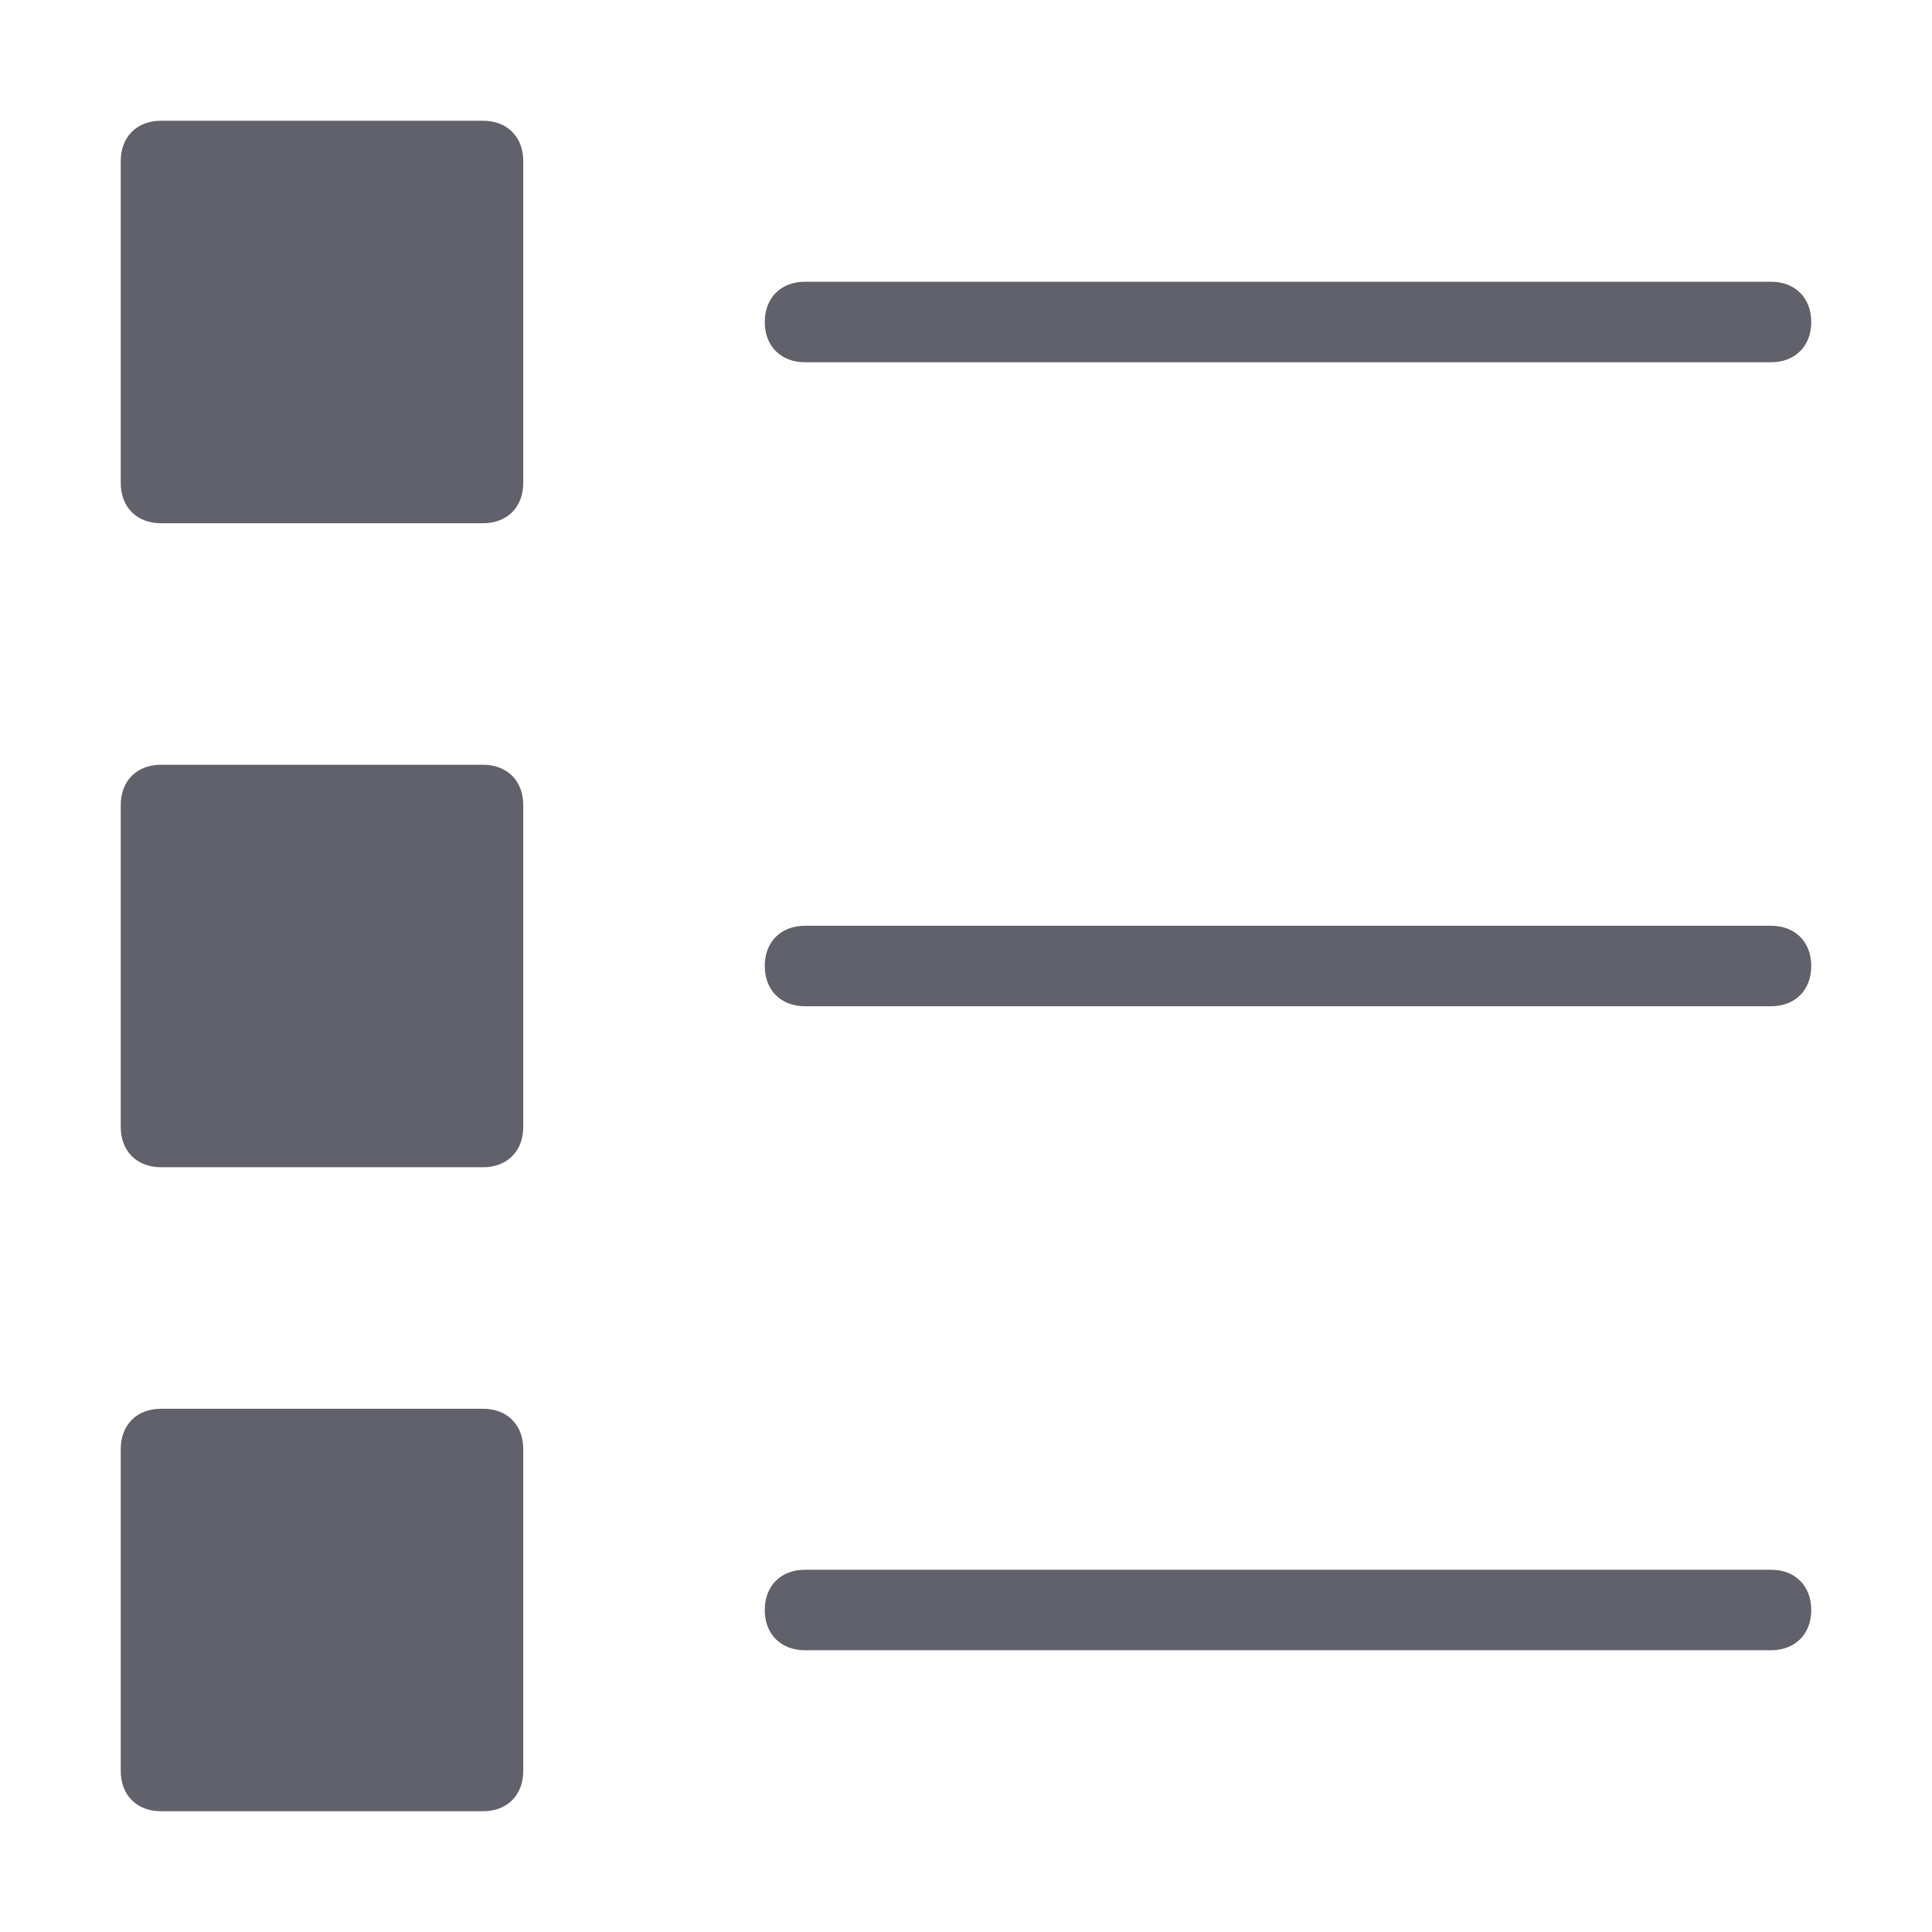 <svg xmlns="http://www.w3.org/2000/svg" height="48" width="48" viewBox="0 0 48 48"><title>bullet list 69 4</title><g fill="#61616b" class="nc-icon-wrapper"><path data-color="color-2" fill="#61616b" d="M44,7H20c-0.6,0-1,0.4-1,1s0.4,1,1,1h24c0.6,0,1-0.4,1-1S44.6,7,44,7z"></path> <path data-color="color-2" fill="#61616b" d="M44,23H20c-0.6,0-1,0.4-1,1s0.4,1,1,1h24c0.6,0,1-0.4,1-1S44.6,23,44,23z"></path> <path data-color="color-2" fill="#61616b" d="M44,39H20c-0.6,0-1,0.4-1,1s0.4,1,1,1h24c0.6,0,1-0.4,1-1S44.6,39,44,39z"></path> <path fill="#61616b" d="M12,3H4C3.4,3,3,3.4,3,4v8c0,0.6,0.4,1,1,1h8c0.6,0,1-0.4,1-1V4C13,3.4,12.6,3,12,3z"></path> <path fill="#61616b" d="M12,19H4c-0.6,0-1,0.4-1,1v8c0,0.6,0.4,1,1,1h8c0.6,0,1-0.4,1-1v-8C13,19.4,12.6,19,12,19z"></path> <path fill="#61616b" d="M12,35H4c-0.6,0-1,0.4-1,1v8c0,0.6,0.4,1,1,1h8c0.6,0,1-0.4,1-1v-8C13,35.4,12.6,35,12,35z"></path></g></svg>